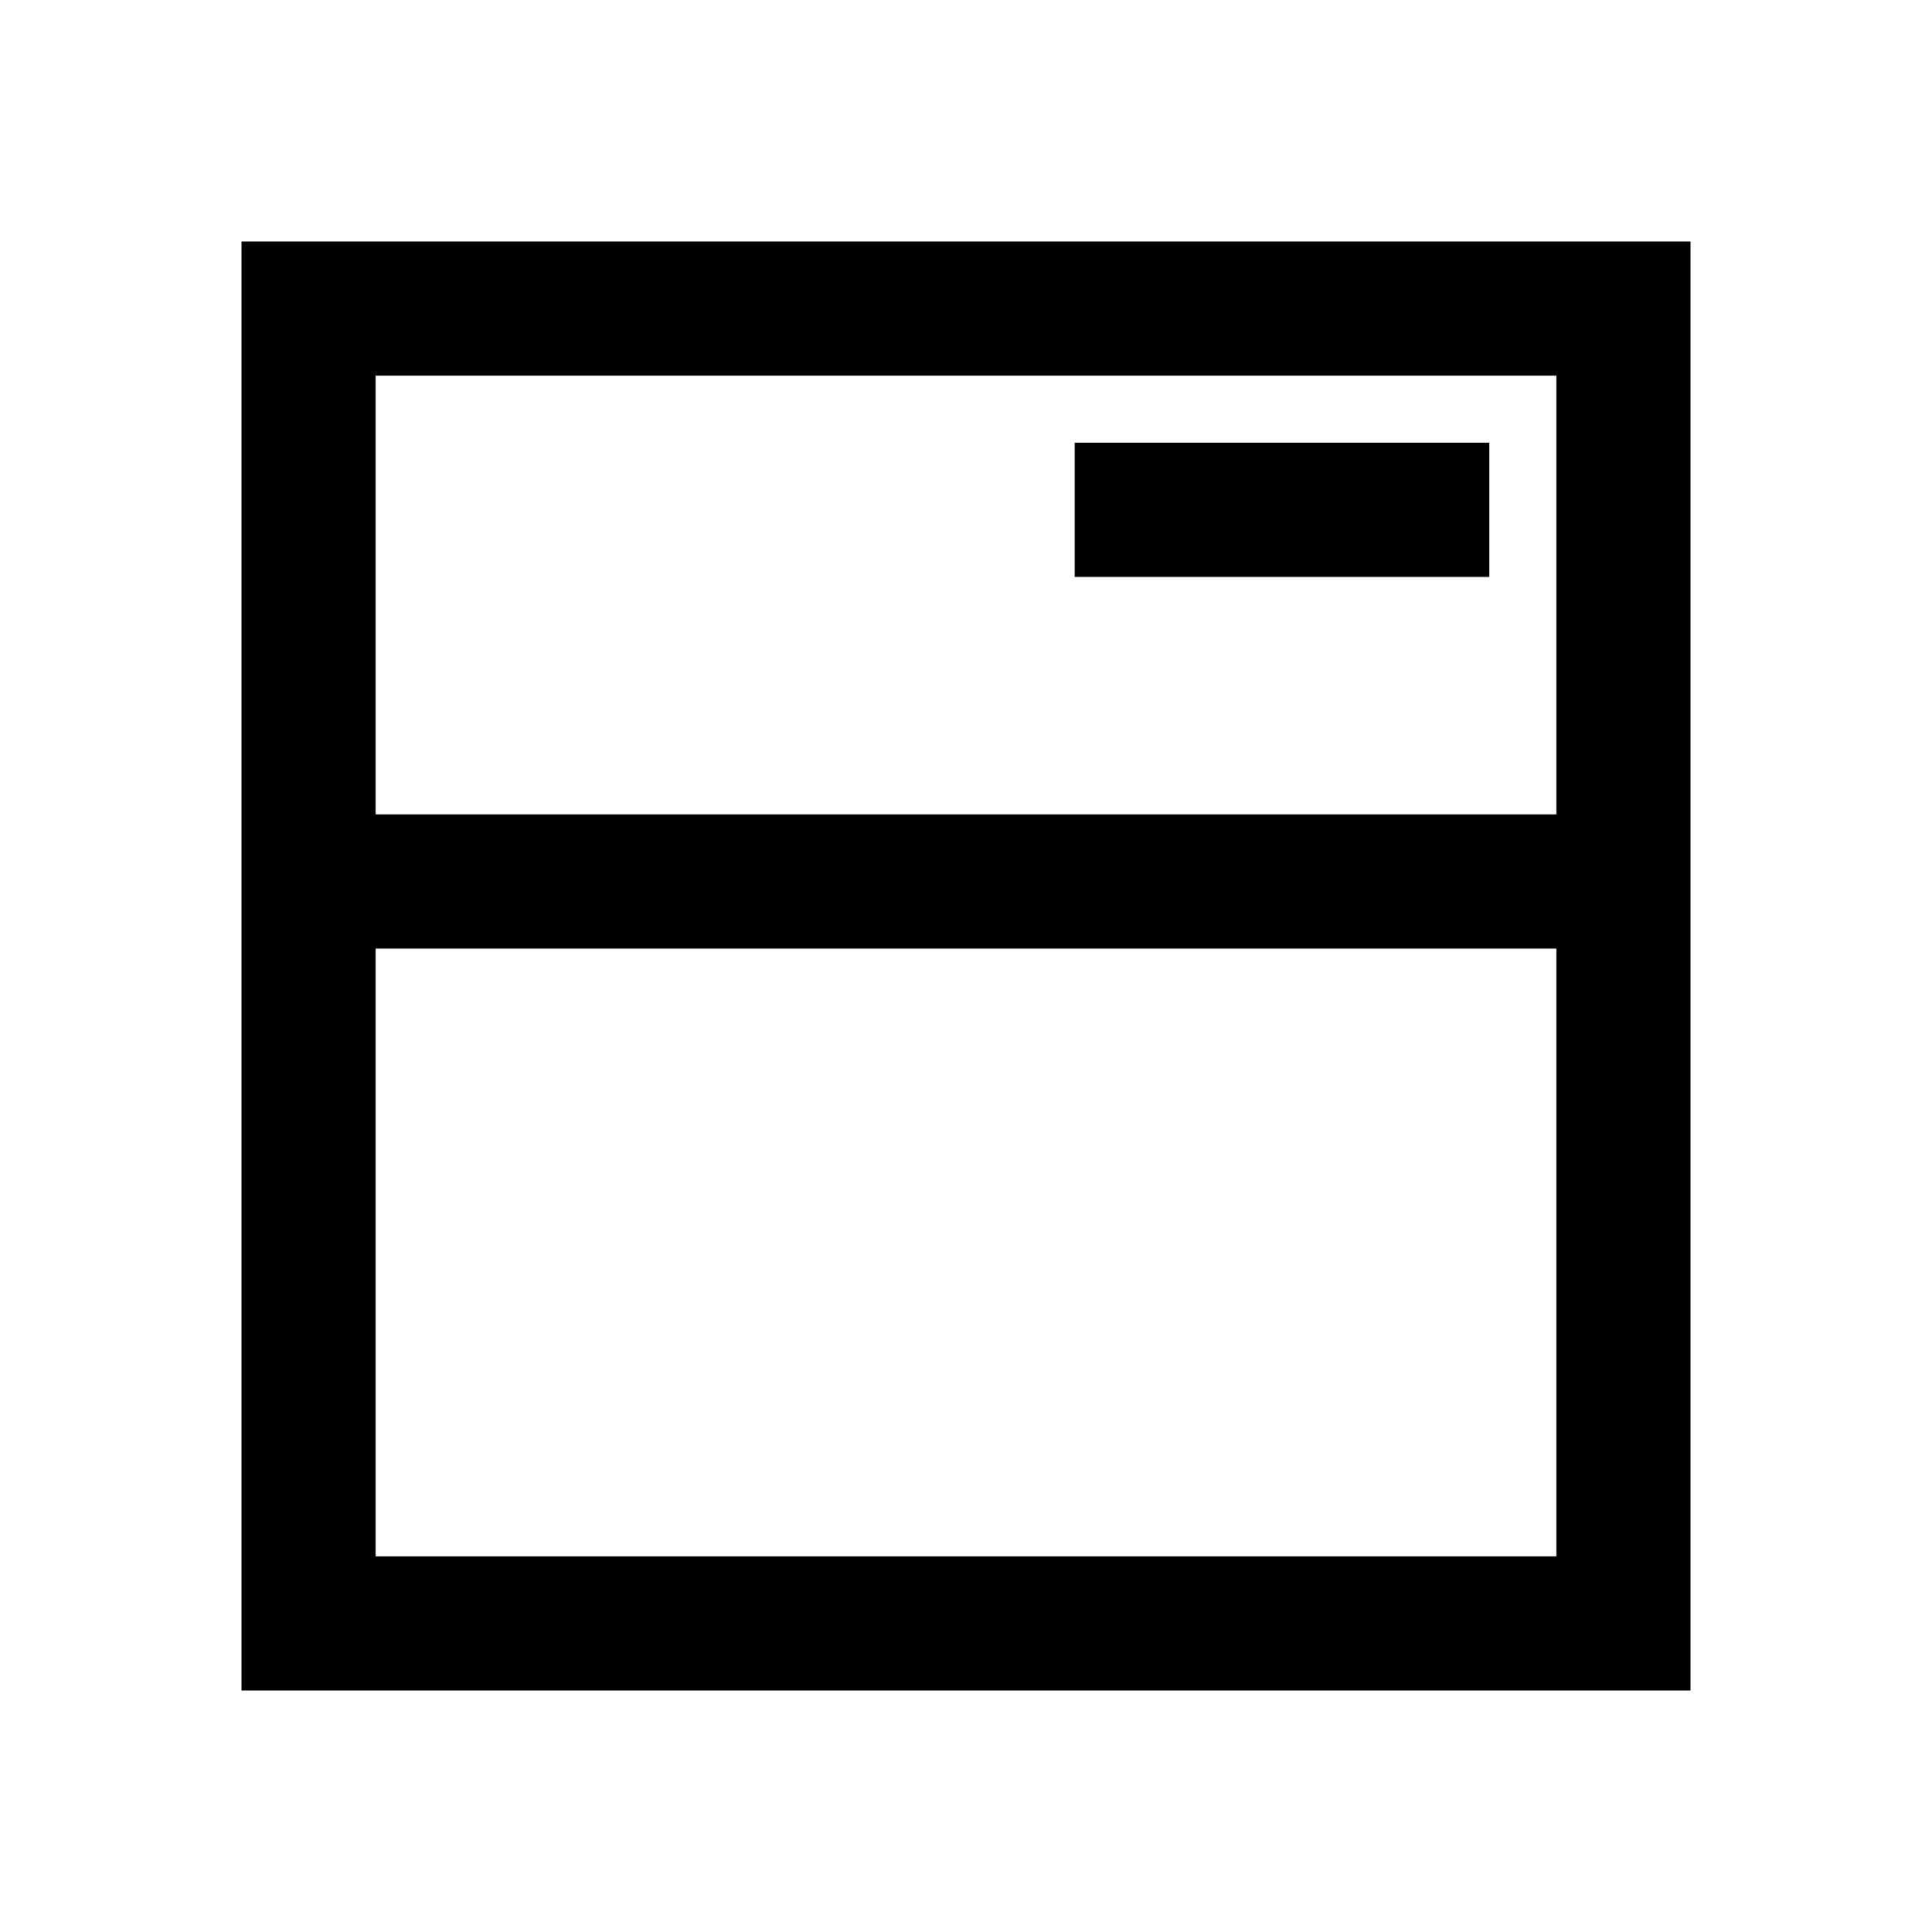 <svg xmlns="http://www.w3.org/2000/svg" height="40" viewBox="0 -960 960 960" width="40"><path d="M120-120v-720h720v720H120Zm66.666-66.666h586.668v-302.001H186.666v302.001Zm0-368.667h586.668v-218.001H186.666v218.001Zm347.336-118.001h205.999v-66.667H534.002v66.667ZM186.666-555.333v-218.001 218.001Z"/></svg>